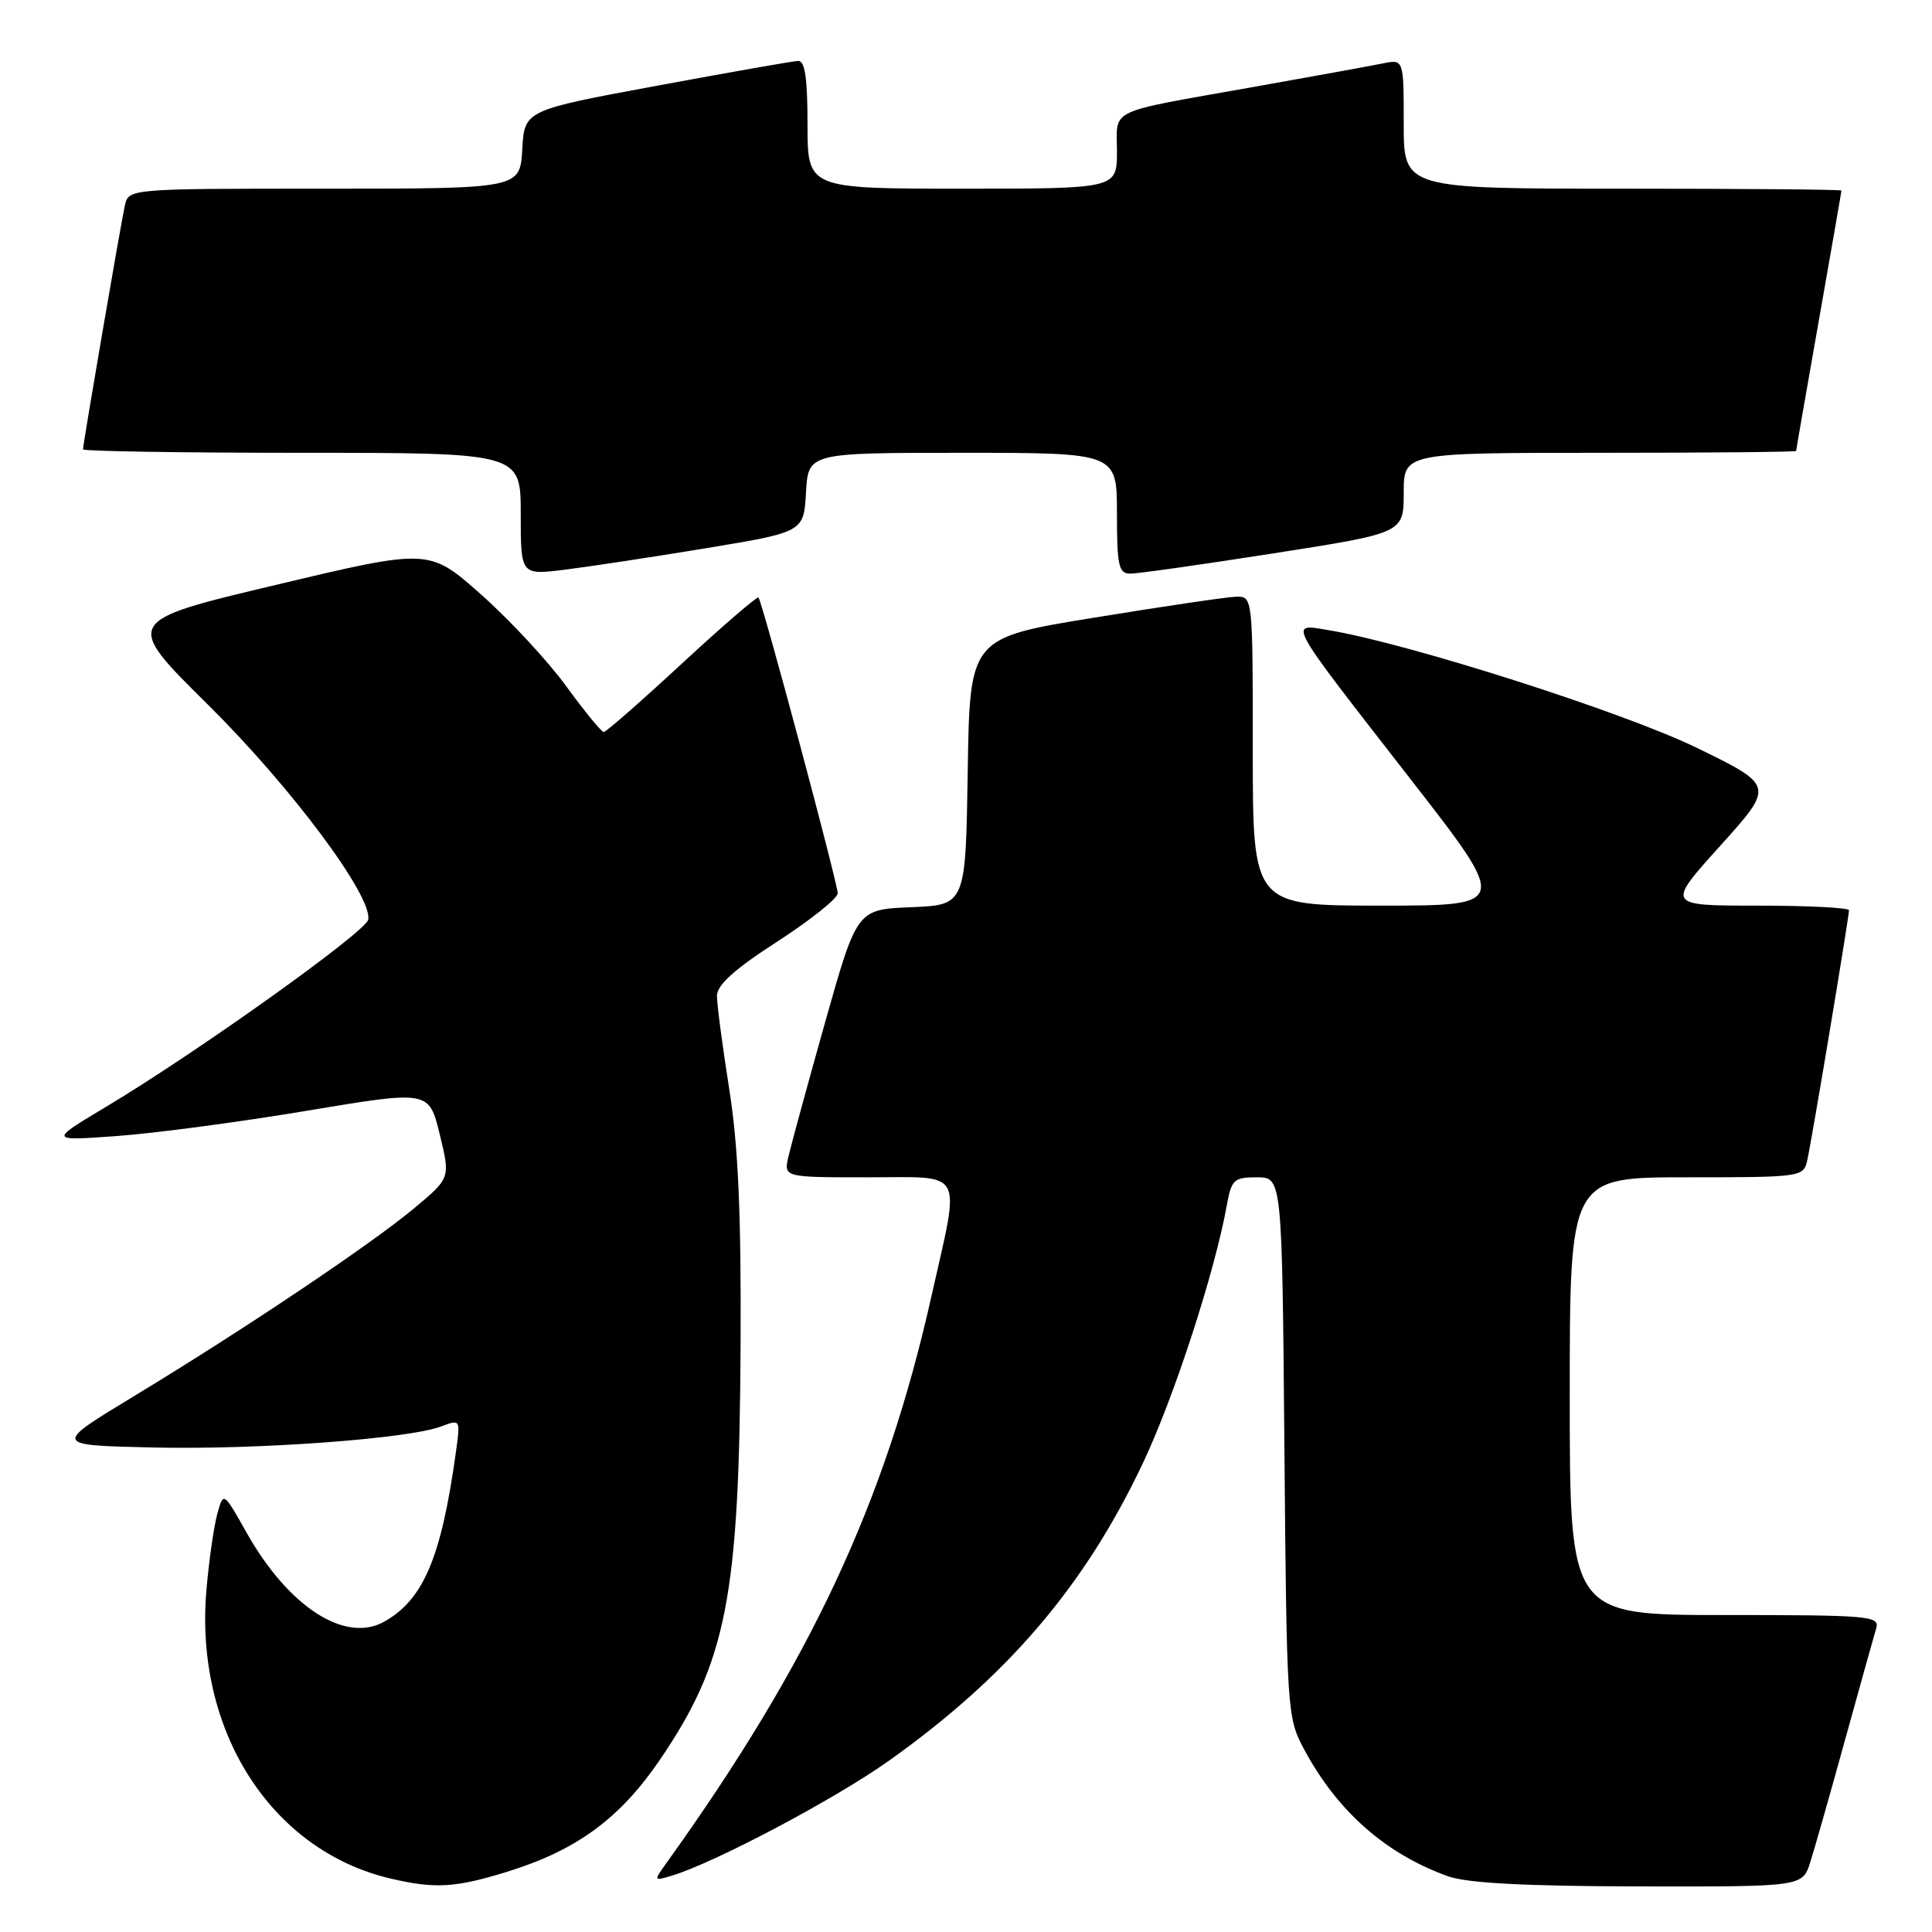 <?xml version="1.0" encoding="UTF-8" standalone="no"?>
<!DOCTYPE svg PUBLIC "-//W3C//DTD SVG 1.1//EN" "http://www.w3.org/Graphics/SVG/1.1/DTD/svg11.dtd" >
<svg xmlns="http://www.w3.org/2000/svg" xmlns:xlink="http://www.w3.org/1999/xlink" version="1.1" viewBox="0 0 256 256">
 <g >
 <path fill="currentColor"
d=" M 67.19 248.02 C 76.39 245.18 82.11 240.99 87.42 233.21 C 96.29 220.20 97.96 211.62 98.13 178.35 C 98.22 160.72 97.82 151.83 96.62 144.26 C 95.73 138.62 95.00 133.09 95.00 131.97 C 95.00 130.51 97.30 128.44 103.00 124.76 C 107.40 121.91 111.00 119.04 111.00 118.37 C 111.00 117.02 101.00 79.69 100.50 79.17 C 100.32 79.00 95.76 82.93 90.36 87.92 C 84.96 92.92 80.30 97.00 80.00 97.00 C 79.70 97.00 77.46 94.27 75.03 90.93 C 72.60 87.59 67.52 82.12 63.74 78.77 C 56.86 72.67 56.86 72.67 36.61 77.49 C 16.36 82.30 16.36 82.30 27.58 93.40 C 38.63 104.34 49.38 118.77 48.79 121.86 C 48.47 123.48 26.08 139.47 14.00 146.69 C 6.50 151.18 6.50 151.18 15.50 150.53 C 20.45 150.17 31.78 148.67 40.67 147.18 C 56.84 144.48 56.84 144.48 58.26 150.28 C 59.68 156.09 59.68 156.09 54.94 160.05 C 49.21 164.85 32.34 176.16 17.75 185.00 C 7.02 191.50 7.02 191.50 20.26 191.80 C 34.09 192.12 54.15 190.65 58.49 189.00 C 60.99 188.05 61.01 188.08 60.43 192.27 C 58.49 206.35 56.13 211.95 50.91 214.88 C 45.74 217.78 38.24 212.94 32.70 203.13 C 29.61 197.64 29.61 197.64 28.80 200.57 C 28.35 202.18 27.70 206.70 27.36 210.61 C 25.72 229.23 35.86 245.17 51.72 248.91 C 57.63 250.30 60.31 250.15 67.19 248.02 Z  M 239.87 246.75 C 240.44 244.96 242.52 237.65 244.49 230.50 C 246.47 223.35 248.32 216.71 248.61 215.75 C 249.10 214.12 247.69 214.00 228.57 214.00 C 208.00 214.00 208.00 214.00 208.00 185.00 C 208.00 156.00 208.00 156.00 223.48 156.00 C 238.72 156.00 238.97 155.96 239.47 153.75 C 240.06 151.17 245.00 121.54 245.00 120.61 C 245.00 120.28 239.55 120.00 232.89 120.00 C 220.79 120.00 220.79 120.00 227.96 112.05 C 235.12 104.10 235.12 104.10 224.81 99.08 C 215.10 94.36 186.81 85.31 176.16 83.52 C 170.65 82.60 170.22 81.80 186.91 103.25 C 199.94 120.00 199.94 120.00 182.97 120.00 C 166.00 120.00 166.00 120.00 166.00 99.50 C 166.00 79.00 166.00 79.00 163.75 79.07 C 162.51 79.11 154.07 80.36 145.00 81.84 C 128.50 84.52 128.50 84.52 128.23 102.22 C 127.95 119.91 127.95 119.91 120.75 120.21 C 113.55 120.50 113.55 120.50 109.32 135.50 C 107.00 143.75 104.82 151.74 104.47 153.25 C 103.84 156.00 103.84 156.00 114.92 156.00 C 128.02 156.00 127.27 154.61 123.42 171.76 C 117.29 199.11 107.38 220.29 88.29 246.88 C 86.60 249.24 86.61 249.26 89.04 248.53 C 94.71 246.82 110.66 238.38 117.81 233.29 C 133.53 222.11 143.76 210.12 151.45 193.85 C 155.56 185.18 160.97 168.55 162.55 159.75 C 163.17 156.30 163.49 156.00 166.55 156.00 C 169.88 156.00 169.88 156.00 170.19 191.75 C 170.49 226.64 170.55 227.60 172.76 231.72 C 177.16 239.97 183.61 245.66 191.88 248.62 C 194.40 249.52 202.09 249.93 217.17 249.96 C 238.84 250.00 238.84 250.00 239.87 246.75 Z  M 93.50 72.65 C 106.50 70.50 106.50 70.50 106.80 65.25 C 107.10 60.00 107.10 60.00 127.55 60.00 C 148.00 60.00 148.00 60.00 148.00 68.00 C 148.00 74.95 148.23 76.00 149.75 76.01 C 150.71 76.02 159.26 74.81 168.75 73.32 C 186.00 70.63 186.00 70.63 186.00 65.31 C 186.00 60.00 186.00 60.00 212.00 60.00 C 226.30 60.00 238.00 59.89 238.00 59.75 C 238.00 59.61 239.35 51.85 241.00 42.50 C 242.65 33.15 244.00 25.39 244.00 25.25 C 244.00 25.11 230.95 25.00 215.00 25.00 C 186.00 25.00 186.00 25.00 186.00 16.42 C 186.00 7.84 186.00 7.84 183.25 8.40 C 181.74 8.71 173.97 10.12 166.00 11.54 C 146.42 15.02 148.00 14.27 148.00 20.07 C 148.00 25.00 148.00 25.00 127.50 25.00 C 107.00 25.00 107.00 25.00 107.00 16.50 C 107.00 10.33 106.66 8.02 105.75 8.07 C 105.06 8.10 96.62 9.59 87.00 11.37 C 69.50 14.61 69.50 14.61 69.20 19.81 C 68.90 25.00 68.90 25.00 42.97 25.00 C 17.04 25.00 17.04 25.00 16.54 27.25 C 15.99 29.75 11.00 58.82 11.00 59.54 C 11.00 59.79 24.05 60.00 40.00 60.00 C 69.00 60.00 69.00 60.00 69.00 68.10 C 69.00 76.20 69.00 76.20 74.75 75.50 C 77.91 75.11 86.35 73.83 93.50 72.65 Z "/>
</g>
</svg>